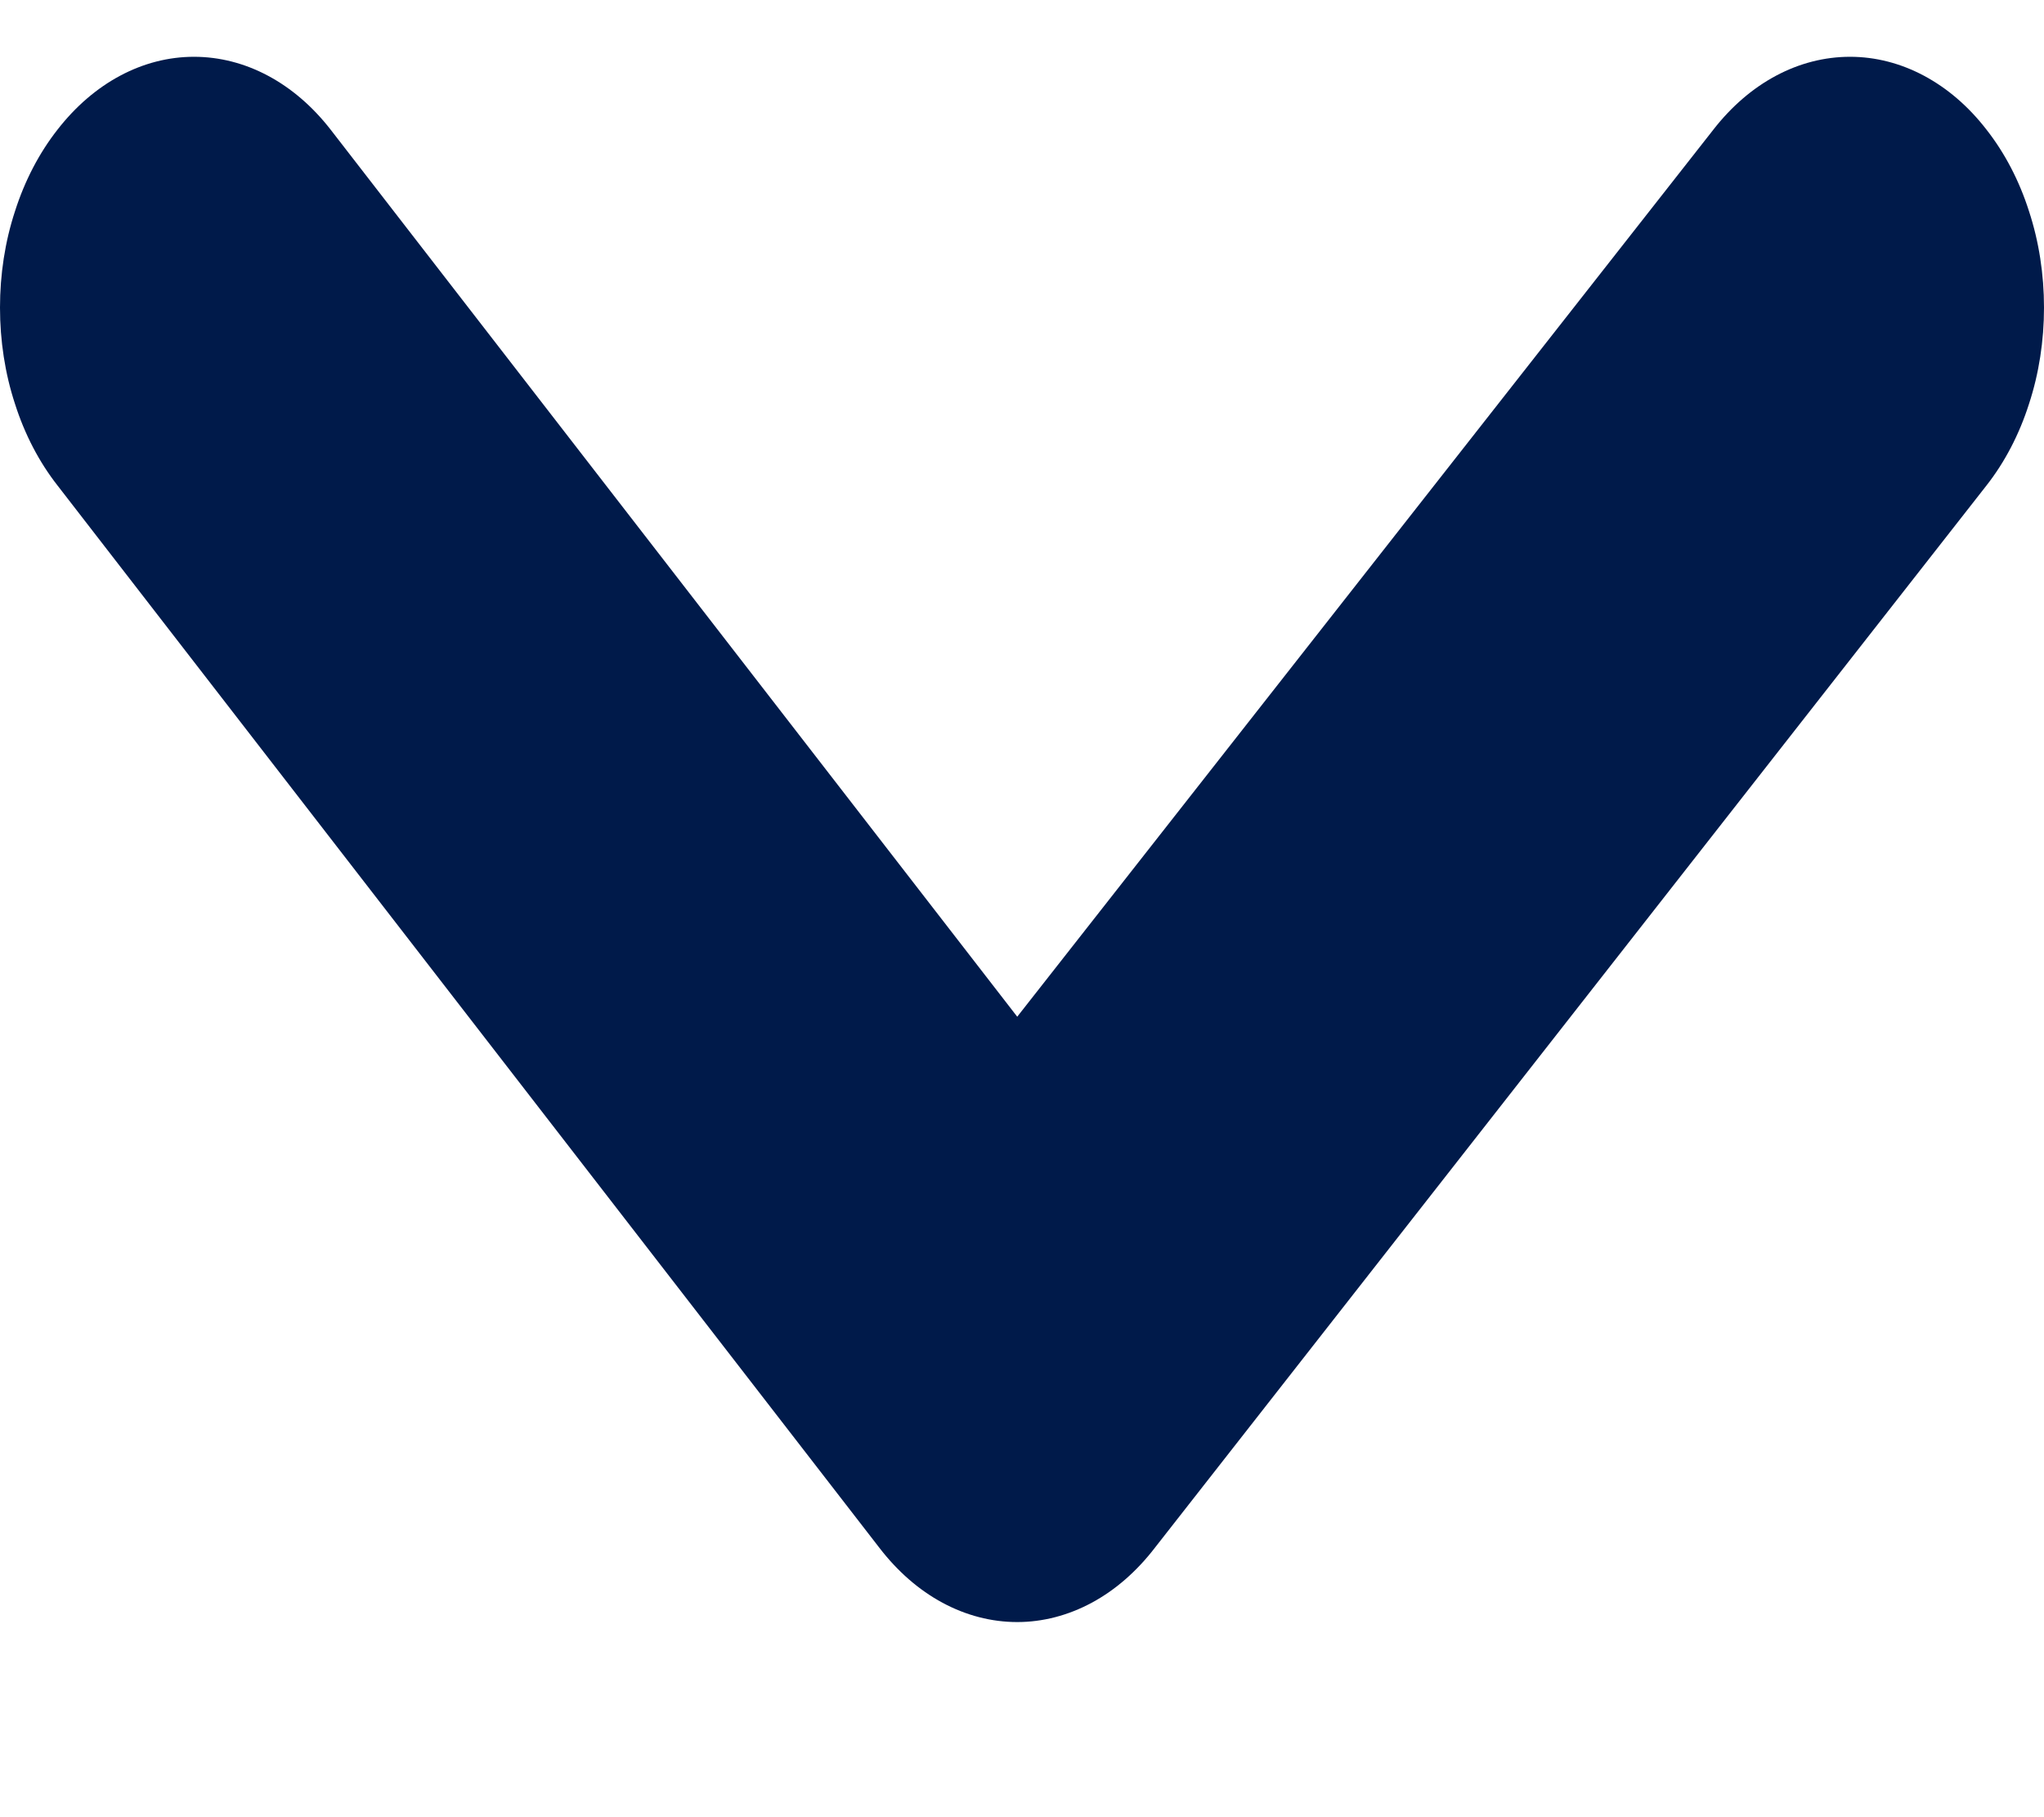 <svg width="9" height="8" viewBox="0 0 9 8" fill="none" xmlns="http://www.w3.org/2000/svg">
<path d="M8.747 0.571C8.588 0.365 8.371 0.25 8.146 0.25C7.92 0.25 7.704 0.365 7.544 0.571L4.479 4.476L1.456 0.571C1.296 0.365 1.08 0.25 0.854 0.25C0.629 0.25 0.413 0.365 0.253 0.571C0.173 0.673 0.109 0.795 0.066 0.93C0.022 1.064 0 1.208 0 1.354C0 1.5 0.022 1.644 0.066 1.778C0.109 1.913 0.173 2.035 0.253 2.137L3.872 6.814C3.952 6.918 4.046 7 4.15 7.056C4.254 7.112 4.366 7.141 4.479 7.141C4.591 7.141 4.703 7.112 4.807 7.056C4.911 7 5.005 6.918 5.085 6.814L8.747 2.137C8.827 2.035 8.891 1.913 8.934 1.778C8.978 1.644 9 1.5 9 1.354C9 1.208 8.978 1.064 8.934 0.93C8.891 0.795 8.827 0.673 8.747 0.571Z" fill="#001A4A"/>
</svg>
